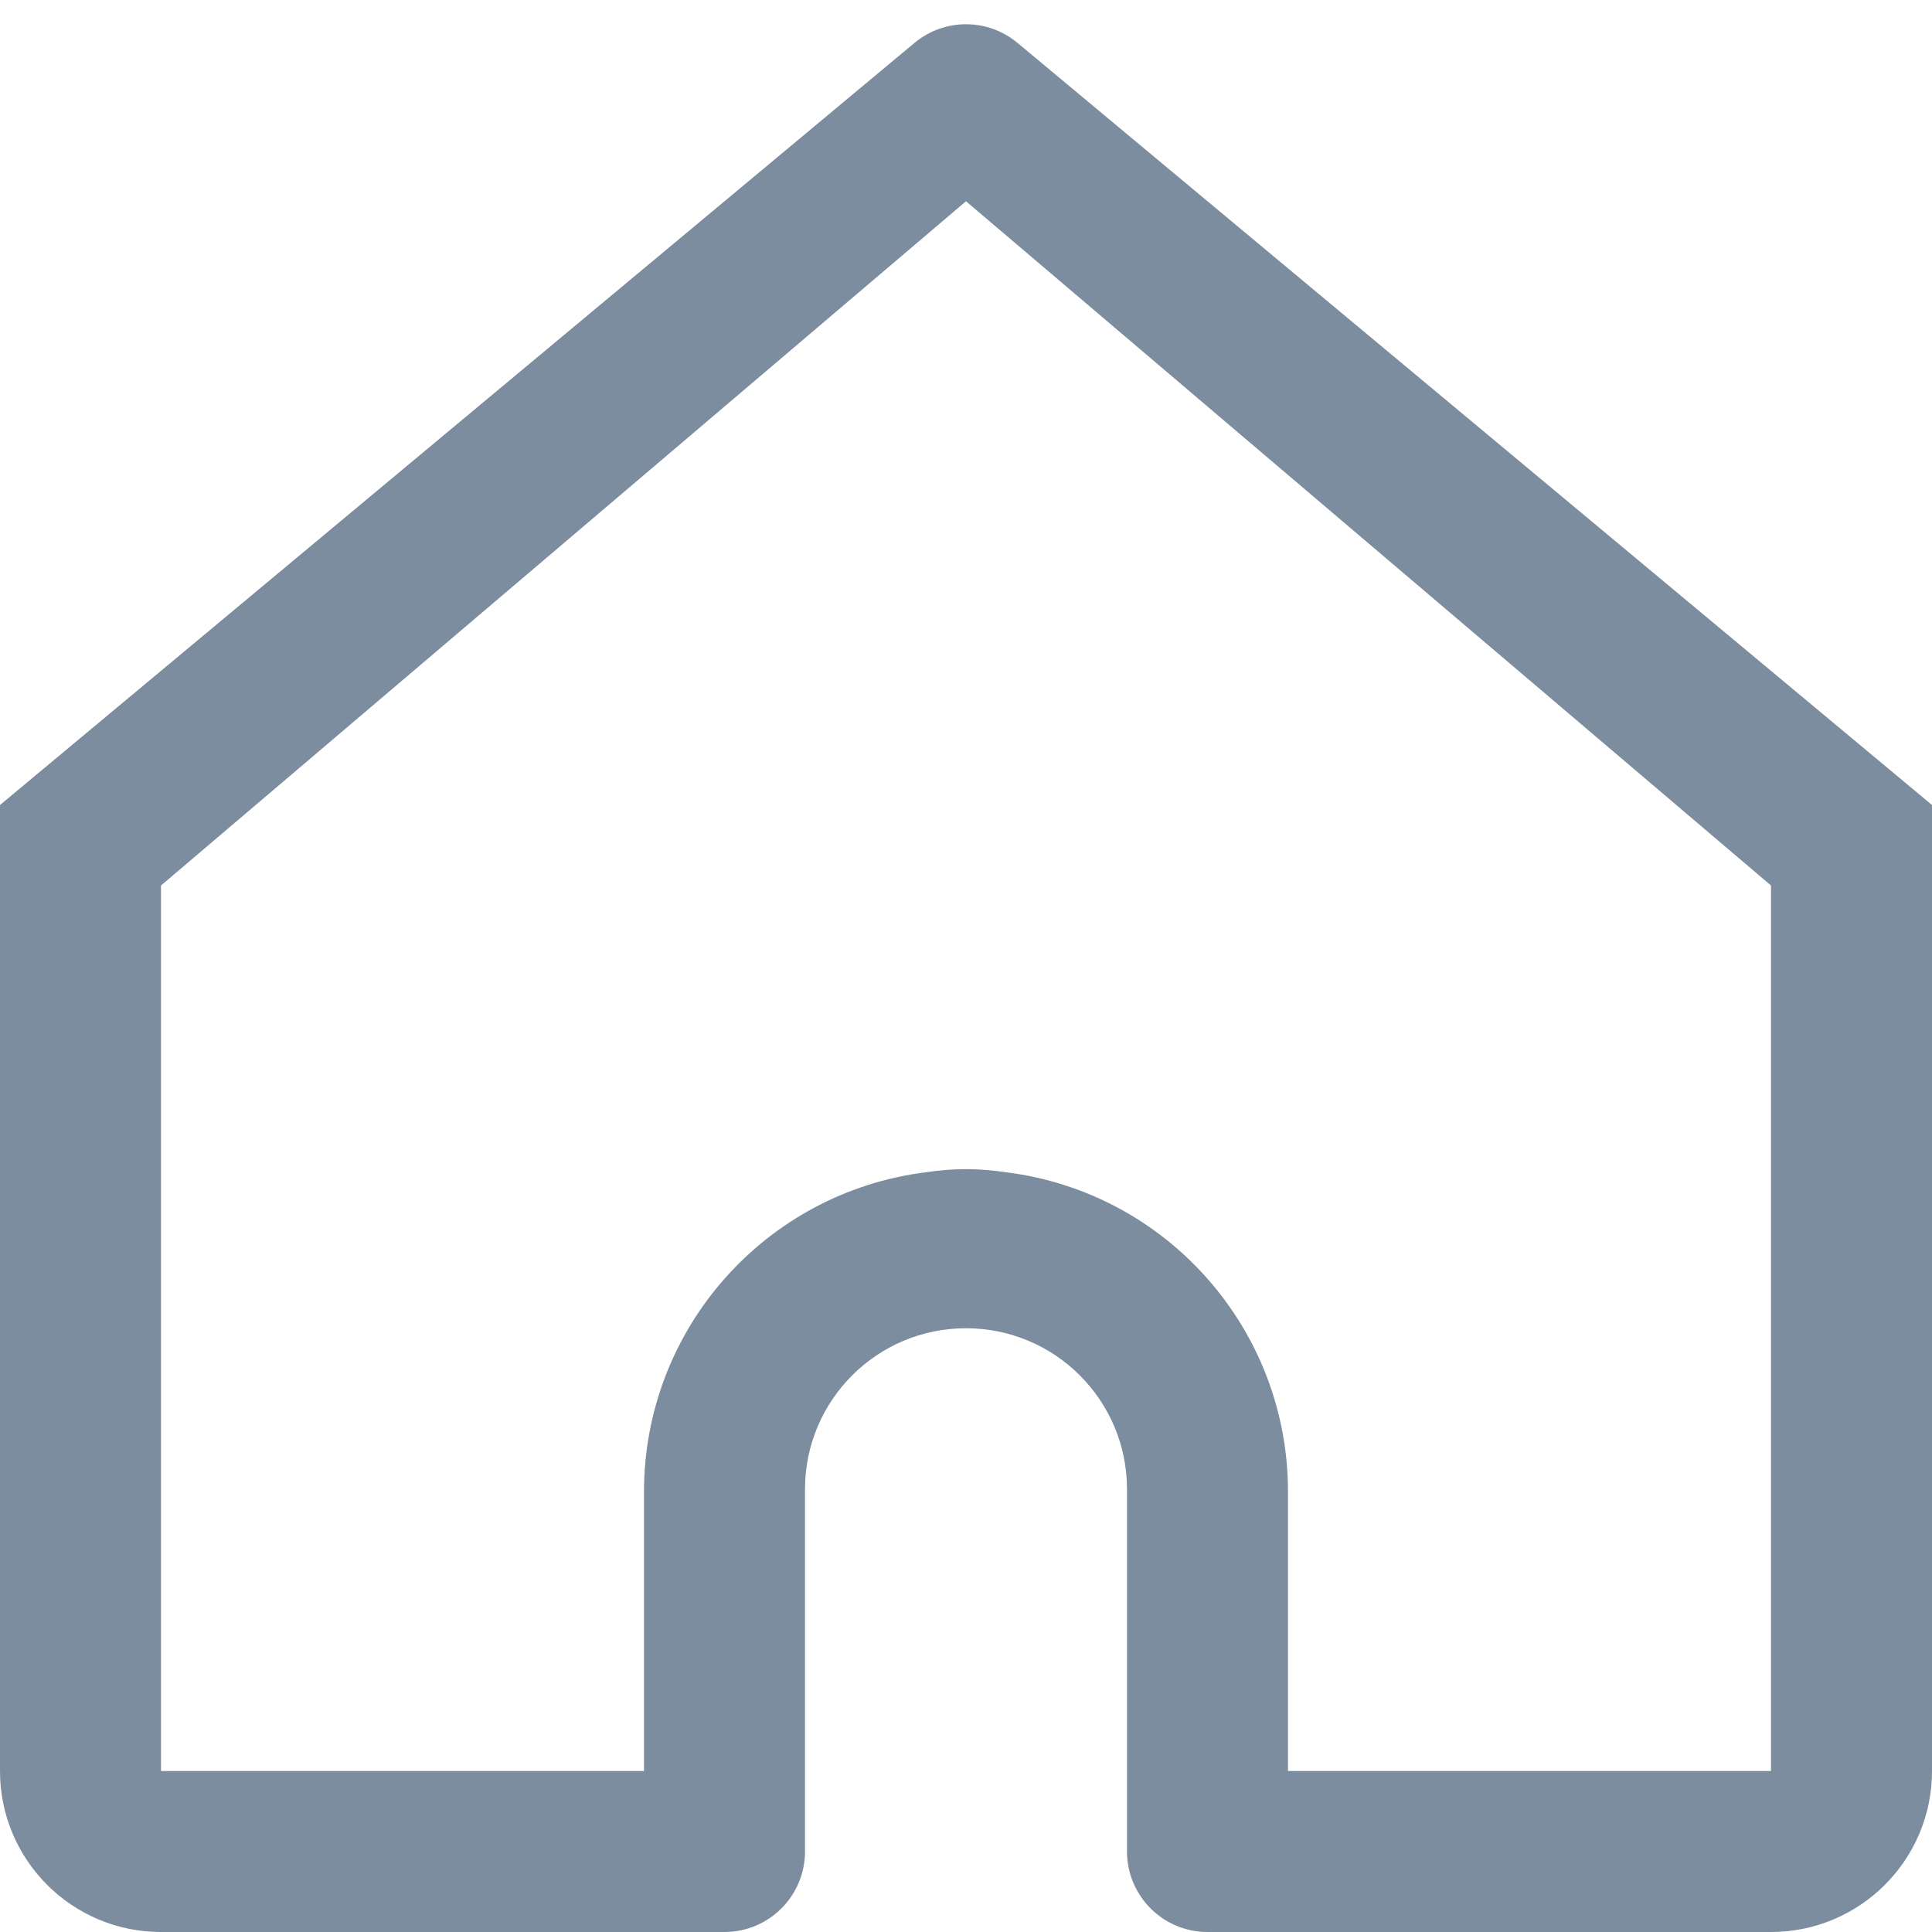 <svg width="24" height="24" viewBox="0 0 24 24" fill="none" xmlns="http://www.w3.org/2000/svg">
<path d="M2 22H8V18.531C8 16.514 9.502 14.812 11.504 14.562L11.628 14.546C11.875 14.516 12.125 14.516 12.372 14.546L12.496 14.562C14.498 14.812 16 16.514 16 18.531V22H22V11L12 2.5L2 11V22ZM2 24C0.895 24 0 23.105 0 22V10L11.36 0.533C11.731 0.224 12.269 0.224 12.64 0.533L24 10V22C24 23.105 23.105 24 22 24H15C14.448 24 14 23.552 14 23V18.5C14 17.395 13.105 16.5 12 16.5C10.895 16.5 10 17.395 10 18.5V23C10 23.552 9.552 24 9 24H2Z" fill="#7B8D9E"/>
</svg>
